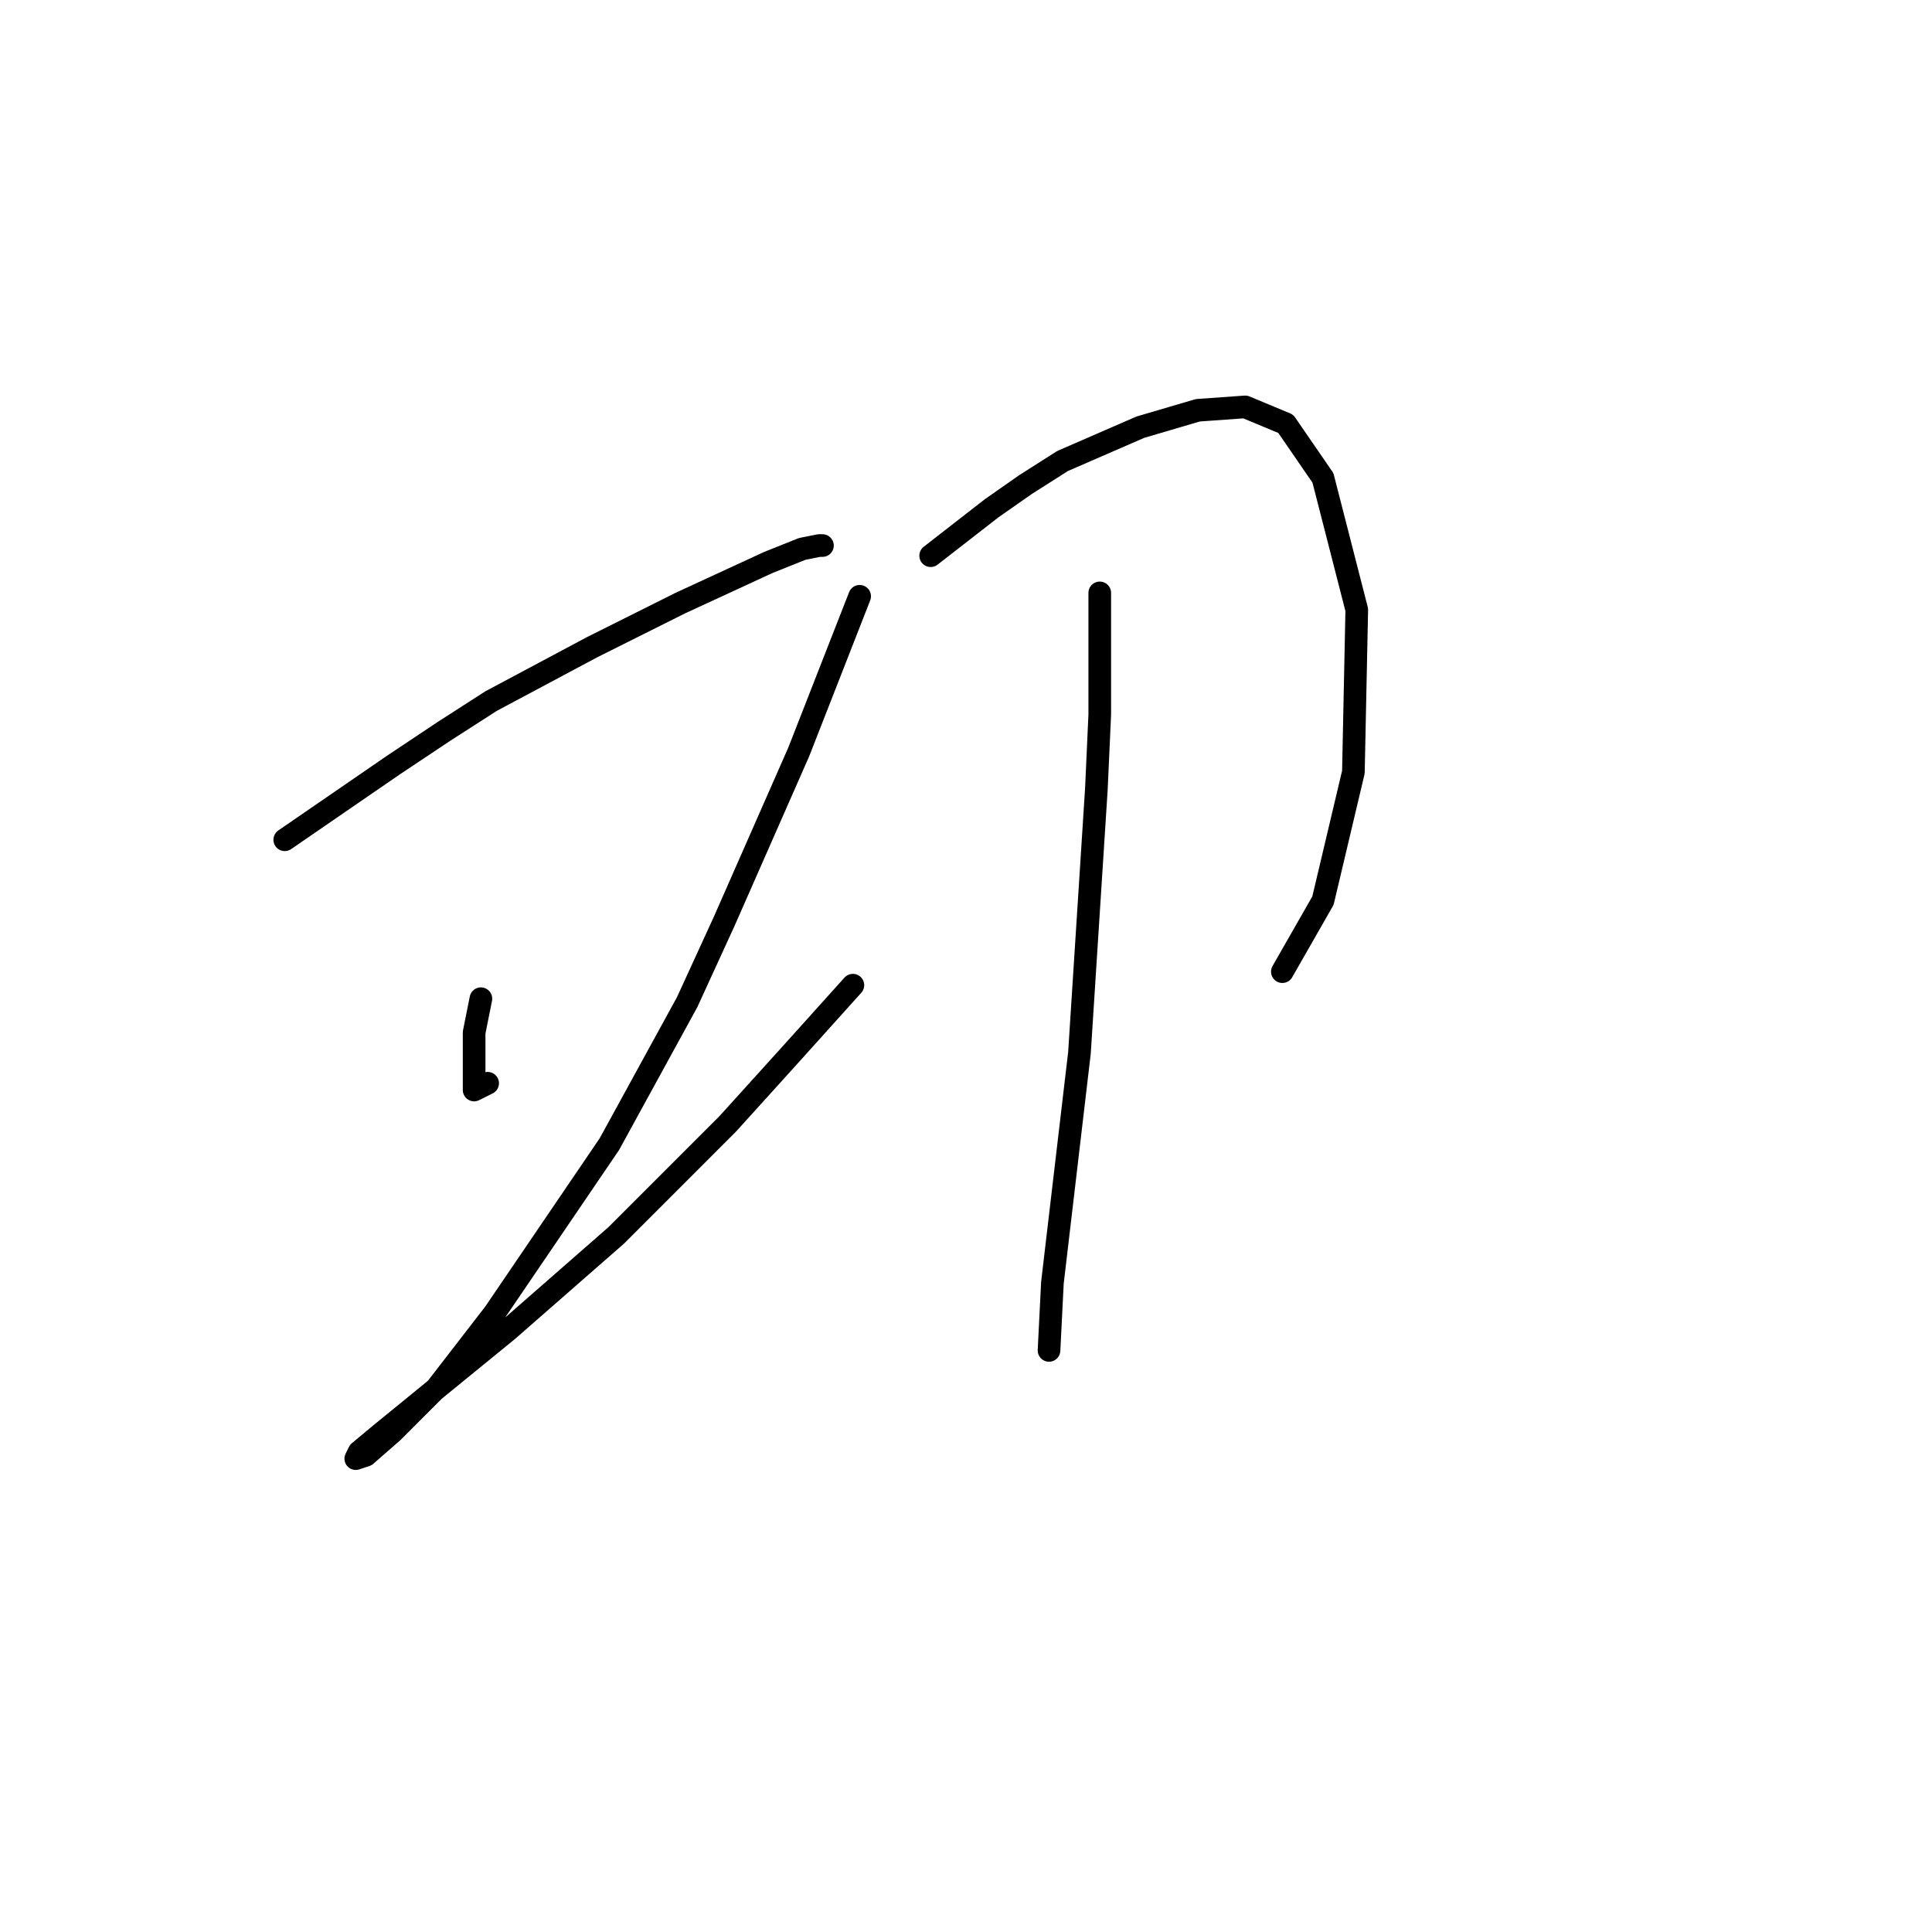 <?xml version="1.0" standalone="no"?>
    <svg width="256" height="256" xmlns="http://www.w3.org/2000/svg" version="1.1">
    <polyline stroke="black" stroke-width="3" stroke-linecap="round" fill="transparent" stroke-linejoin="round" points="37.731 111.273 44.9 106.344 52.07 101.415 58.791 96.934 65.065 92.901 78.508 85.731 84.781 82.595 90.158 79.906 101.809 74.529 106.29 72.737 108.531 72.288 108.979 72.288 108.979 72.288 " />
        <polyline stroke="black" stroke-width="3" stroke-linecap="round" fill="transparent" stroke-linejoin="round" points="63.721 132.334 63.272 134.574 62.824 136.815 62.824 141.296 62.824 143.088 62.824 144.433 64.617 143.536 64.617 143.536 " />
        <polyline stroke="black" stroke-width="3" stroke-linecap="round" fill="transparent" stroke-linejoin="round" points="113.908 79.01 109.875 89.316 105.842 99.623 95.984 122.028 91.055 132.782 80.748 151.602 65.513 174.007 57.895 183.866 52.07 189.691 48.485 192.828 47.141 193.276 47.589 192.379 50.278 190.139 67.305 176.248 81.645 163.701 96.432 148.914 104.946 139.504 113.012 130.542 113.012 130.542 " />
        <polyline stroke="black" stroke-width="3" stroke-linecap="round" fill="transparent" stroke-linejoin="round" points="123.318 73.633 127.351 70.496 131.384 67.359 135.865 64.223 140.794 61.086 151.1 56.605 158.718 54.364 164.991 53.916 170.369 56.157 175.298 63.326 179.779 80.802 179.331 102.311 175.298 119.339 169.92 128.749 169.92 128.749 " />
        <polyline stroke="black" stroke-width="3" stroke-linecap="round" fill="transparent" stroke-linejoin="round" points="145.723 78.562 145.723 86.628 145.723 94.694 145.275 104.552 143.034 139.504 139.45 169.974 139.001 178.936 139.001 178.936 " />
        </svg>